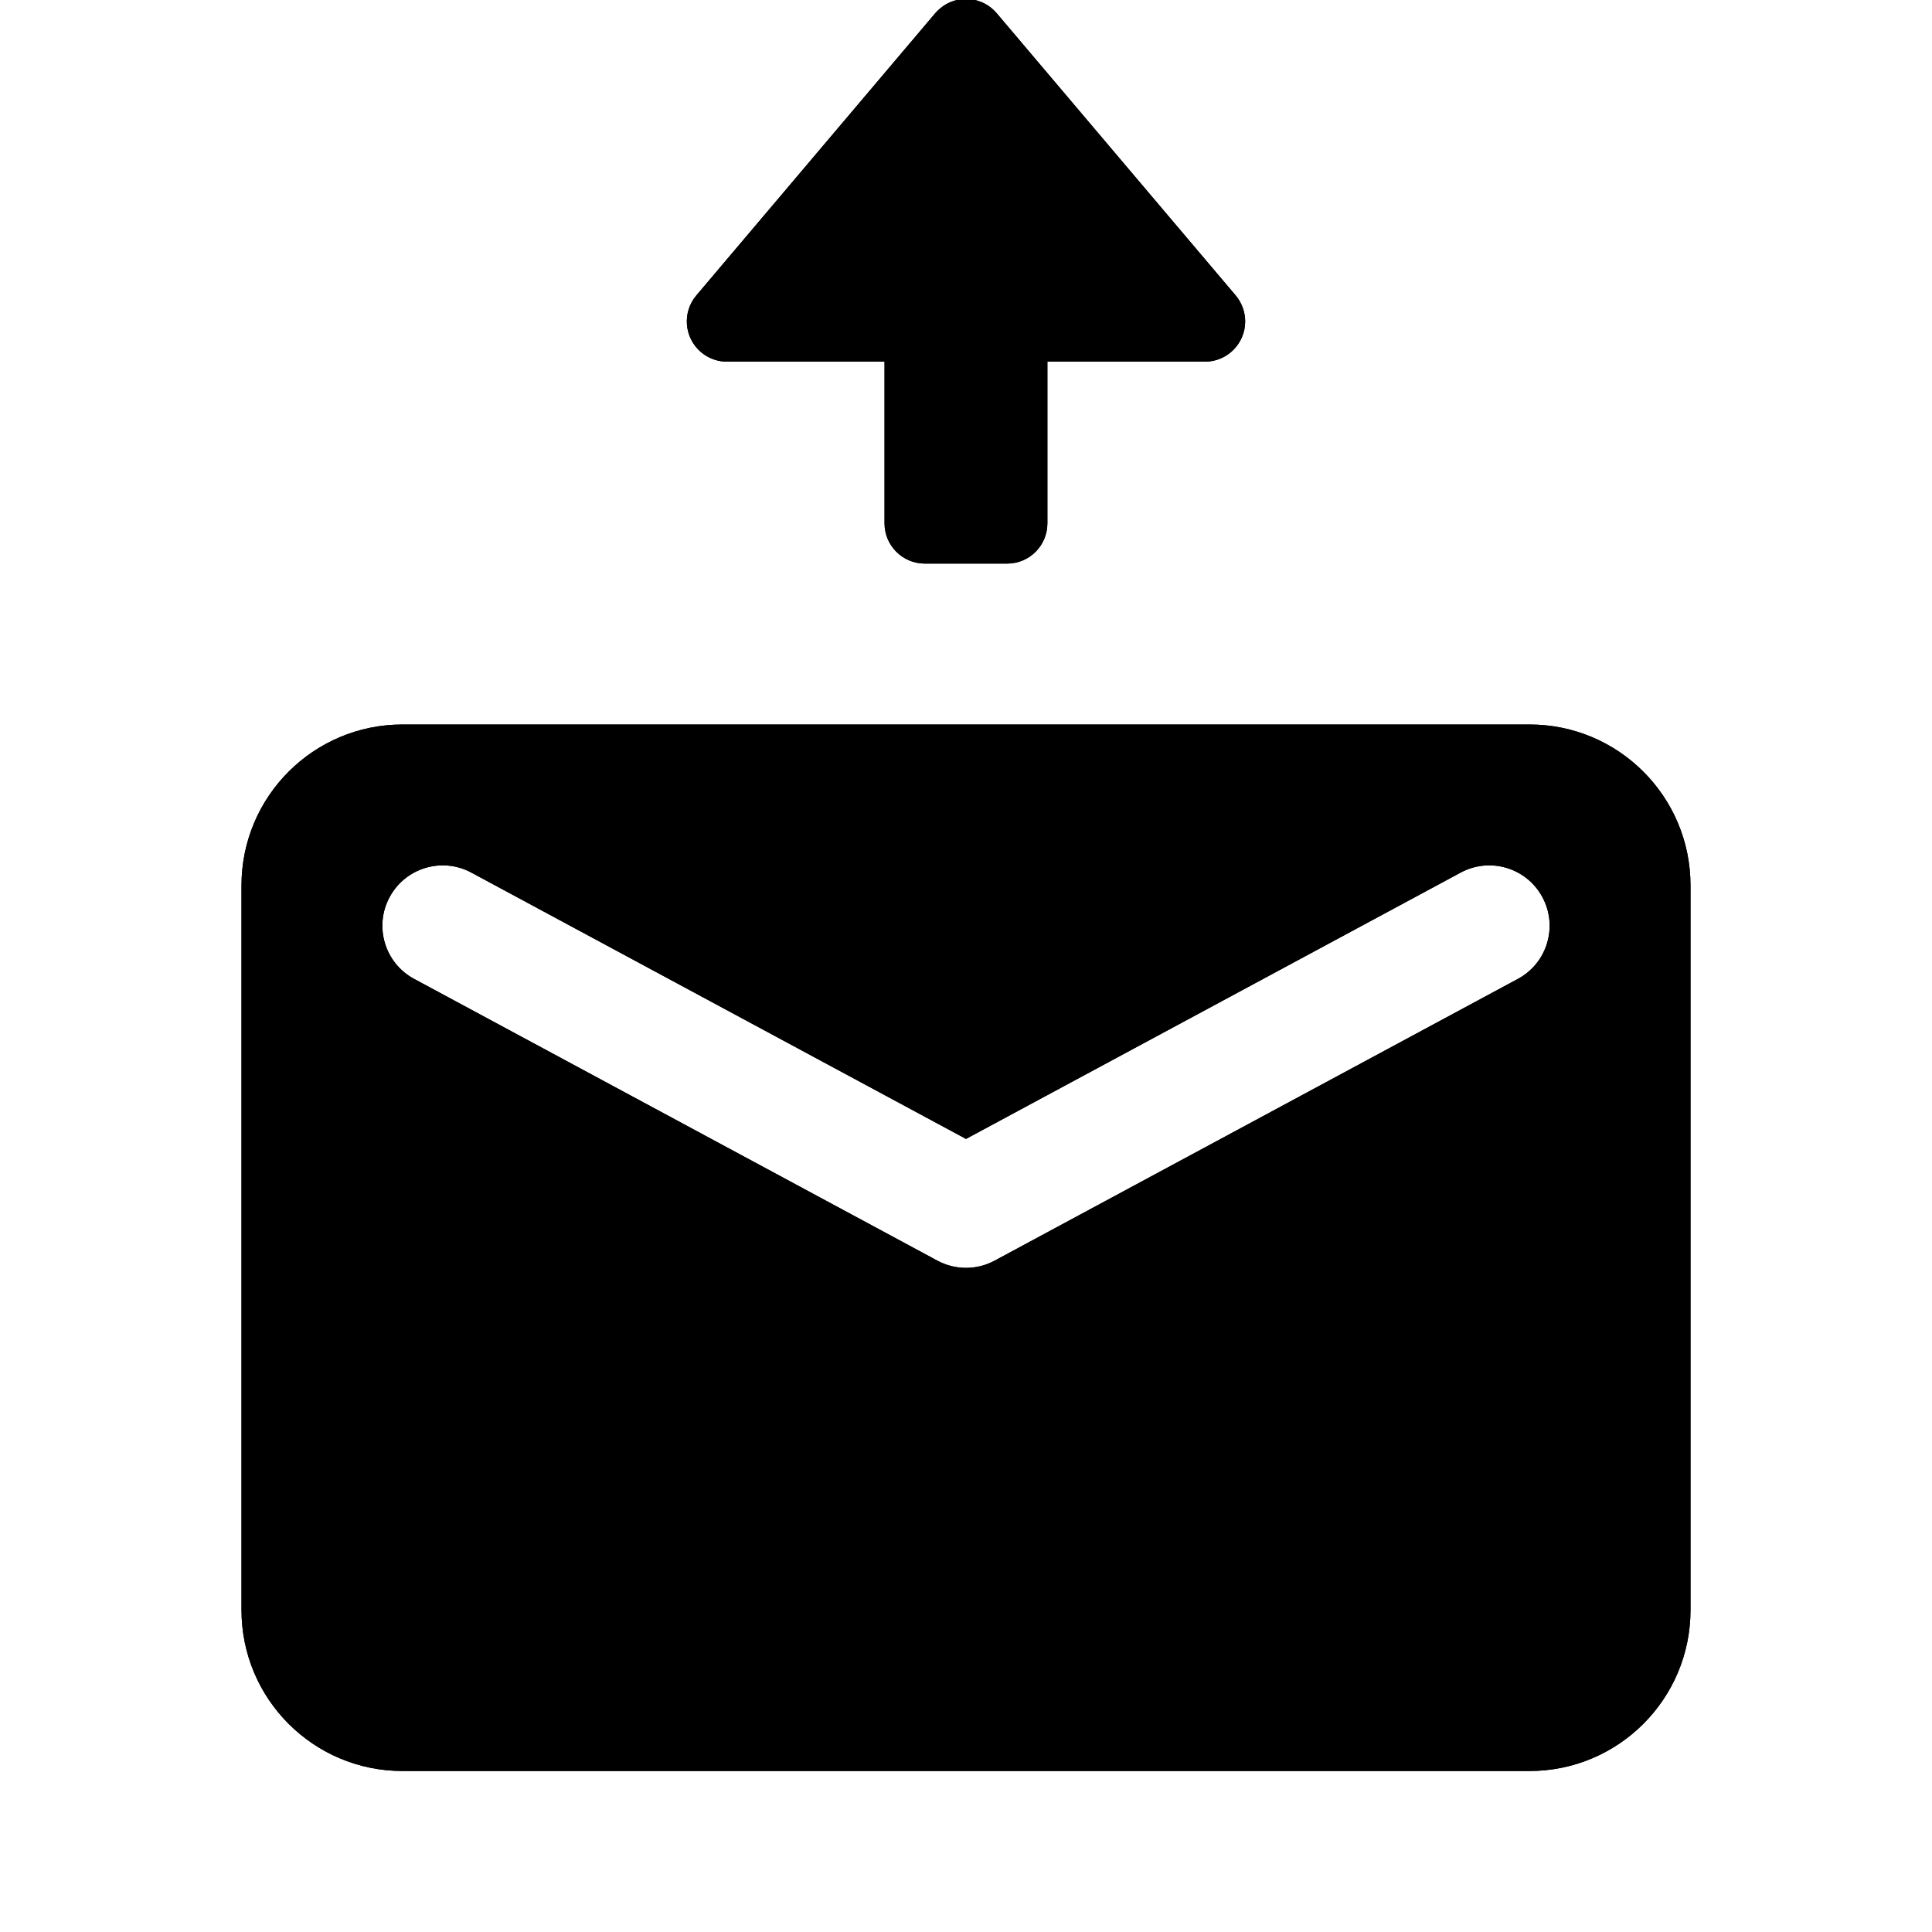 <?xml version="1.0" encoding="UTF-8"?>
<svg width="24px" height="24px" viewBox="0 0 24 24" version="1.1" xmlns="http://www.w3.org/2000/svg" xmlns:xlink="http://www.w3.org/1999/xlink">
    <g id="Assets" stroke="none" stroke-width="1" fill="none" fill-rule="evenodd">
        <g id="assets" transform="translate(-769, -2875)">
            <g id="icon/mail" transform="translate(769, 2875)">
                <rect id="bound" x="0" y="0" width="24" height="24"></rect>
                <path d="M19,9 C20.105,9 21,9.895 21,11 L21,20 C21,21.105 20.105,22 19,22 L5,22 C3.895,22 3,21.105 3,20 L3,11 C3,9.895 3.895,9 5,9 L19,9 Z M19.16,11.144 C18.964,10.78 18.509,10.643 18.144,10.84 L18.144,10.84 L12,14.148 L5.856,10.84 C5.491,10.643 5.036,10.78 4.84,11.144 C4.643,11.509 4.78,11.964 5.144,12.16 L5.144,12.16 L11.644,15.66 C11.866,15.78 12.134,15.78 12.356,15.66 L12.356,15.66 L18.856,12.16 C19.22,11.964 19.357,11.509 19.16,11.144 Z" id="Combined-Shape" fill="#000" fill-rule="evenodd"></path>
                <path d="M11.129,0.734 L11.129,2.69 L11.129,2.69 L9.121,2.69 C8.845,2.69 8.621,2.914 8.621,3.19 L8.621,4.213 C8.621,4.49 8.845,4.713 9.121,4.713 L11.129,4.713 L11.129,4.713 L11.129,6.67 C11.129,6.946 11.353,7.17 11.629,7.17 C11.747,7.17 11.862,7.128 11.952,7.052 L15.458,4.083 C15.668,3.905 15.695,3.589 15.516,3.379 C15.498,3.358 15.479,3.338 15.458,3.32 L11.952,0.352 C11.741,0.174 11.426,0.2 11.247,0.411 C11.171,0.501 11.129,0.615 11.129,0.734 Z" id="Shape" fill="#000" fill-rule="evenodd" transform="translate(11.96, 3.662) rotate(-90) translate(-11.96, -3.662) "></path>
            </g>
            <g id="icon/mail" transform="translate(769, 2875)">
                <rect id="bound" x="0" y="0" width="24" height="24"></rect>
                <path d="M19,9 C20.105,9 21,9.895 21,11 L21,20 C21,21.105 20.105,22 19,22 L5,22 C3.895,22 3,21.105 3,20 L3,11 C3,9.895 3.895,9 5,9 L19,9 Z M19.16,11.144 C18.964,10.78 18.509,10.643 18.144,10.84 L18.144,10.84 L12,14.148 L5.856,10.84 C5.491,10.643 5.036,10.78 4.84,11.144 C4.643,11.509 4.78,11.964 5.144,12.16 L5.144,12.16 L11.644,15.66 C11.866,15.78 12.134,15.78 12.356,15.66 L12.356,15.66 L18.856,12.16 C19.22,11.964 19.357,11.509 19.16,11.144 Z" id="Combined-Shape" fill="#000" fill-rule="evenodd"></path>
                <path d="M11.129,0.734 L11.129,2.69 L11.129,2.69 L9.121,2.69 C8.845,2.69 8.621,2.914 8.621,3.19 L8.621,4.213 C8.621,4.49 8.845,4.713 9.121,4.713 L11.129,4.713 L11.129,4.713 L11.129,6.67 C11.129,6.946 11.353,7.17 11.629,7.17 C11.747,7.17 11.862,7.128 11.952,7.052 L15.458,4.083 C15.668,3.905 15.695,3.589 15.516,3.379 C15.498,3.358 15.479,3.338 15.458,3.32 L11.952,0.352 C11.741,0.174 11.426,0.2 11.247,0.411 C11.171,0.501 11.129,0.615 11.129,0.734 Z" id="Shape" fill="#000" fill-rule="evenodd" transform="translate(11.96, 3.662) rotate(-90) translate(-11.96, -3.662) "></path>
            </g>
        </g>
    </g>
</svg>
